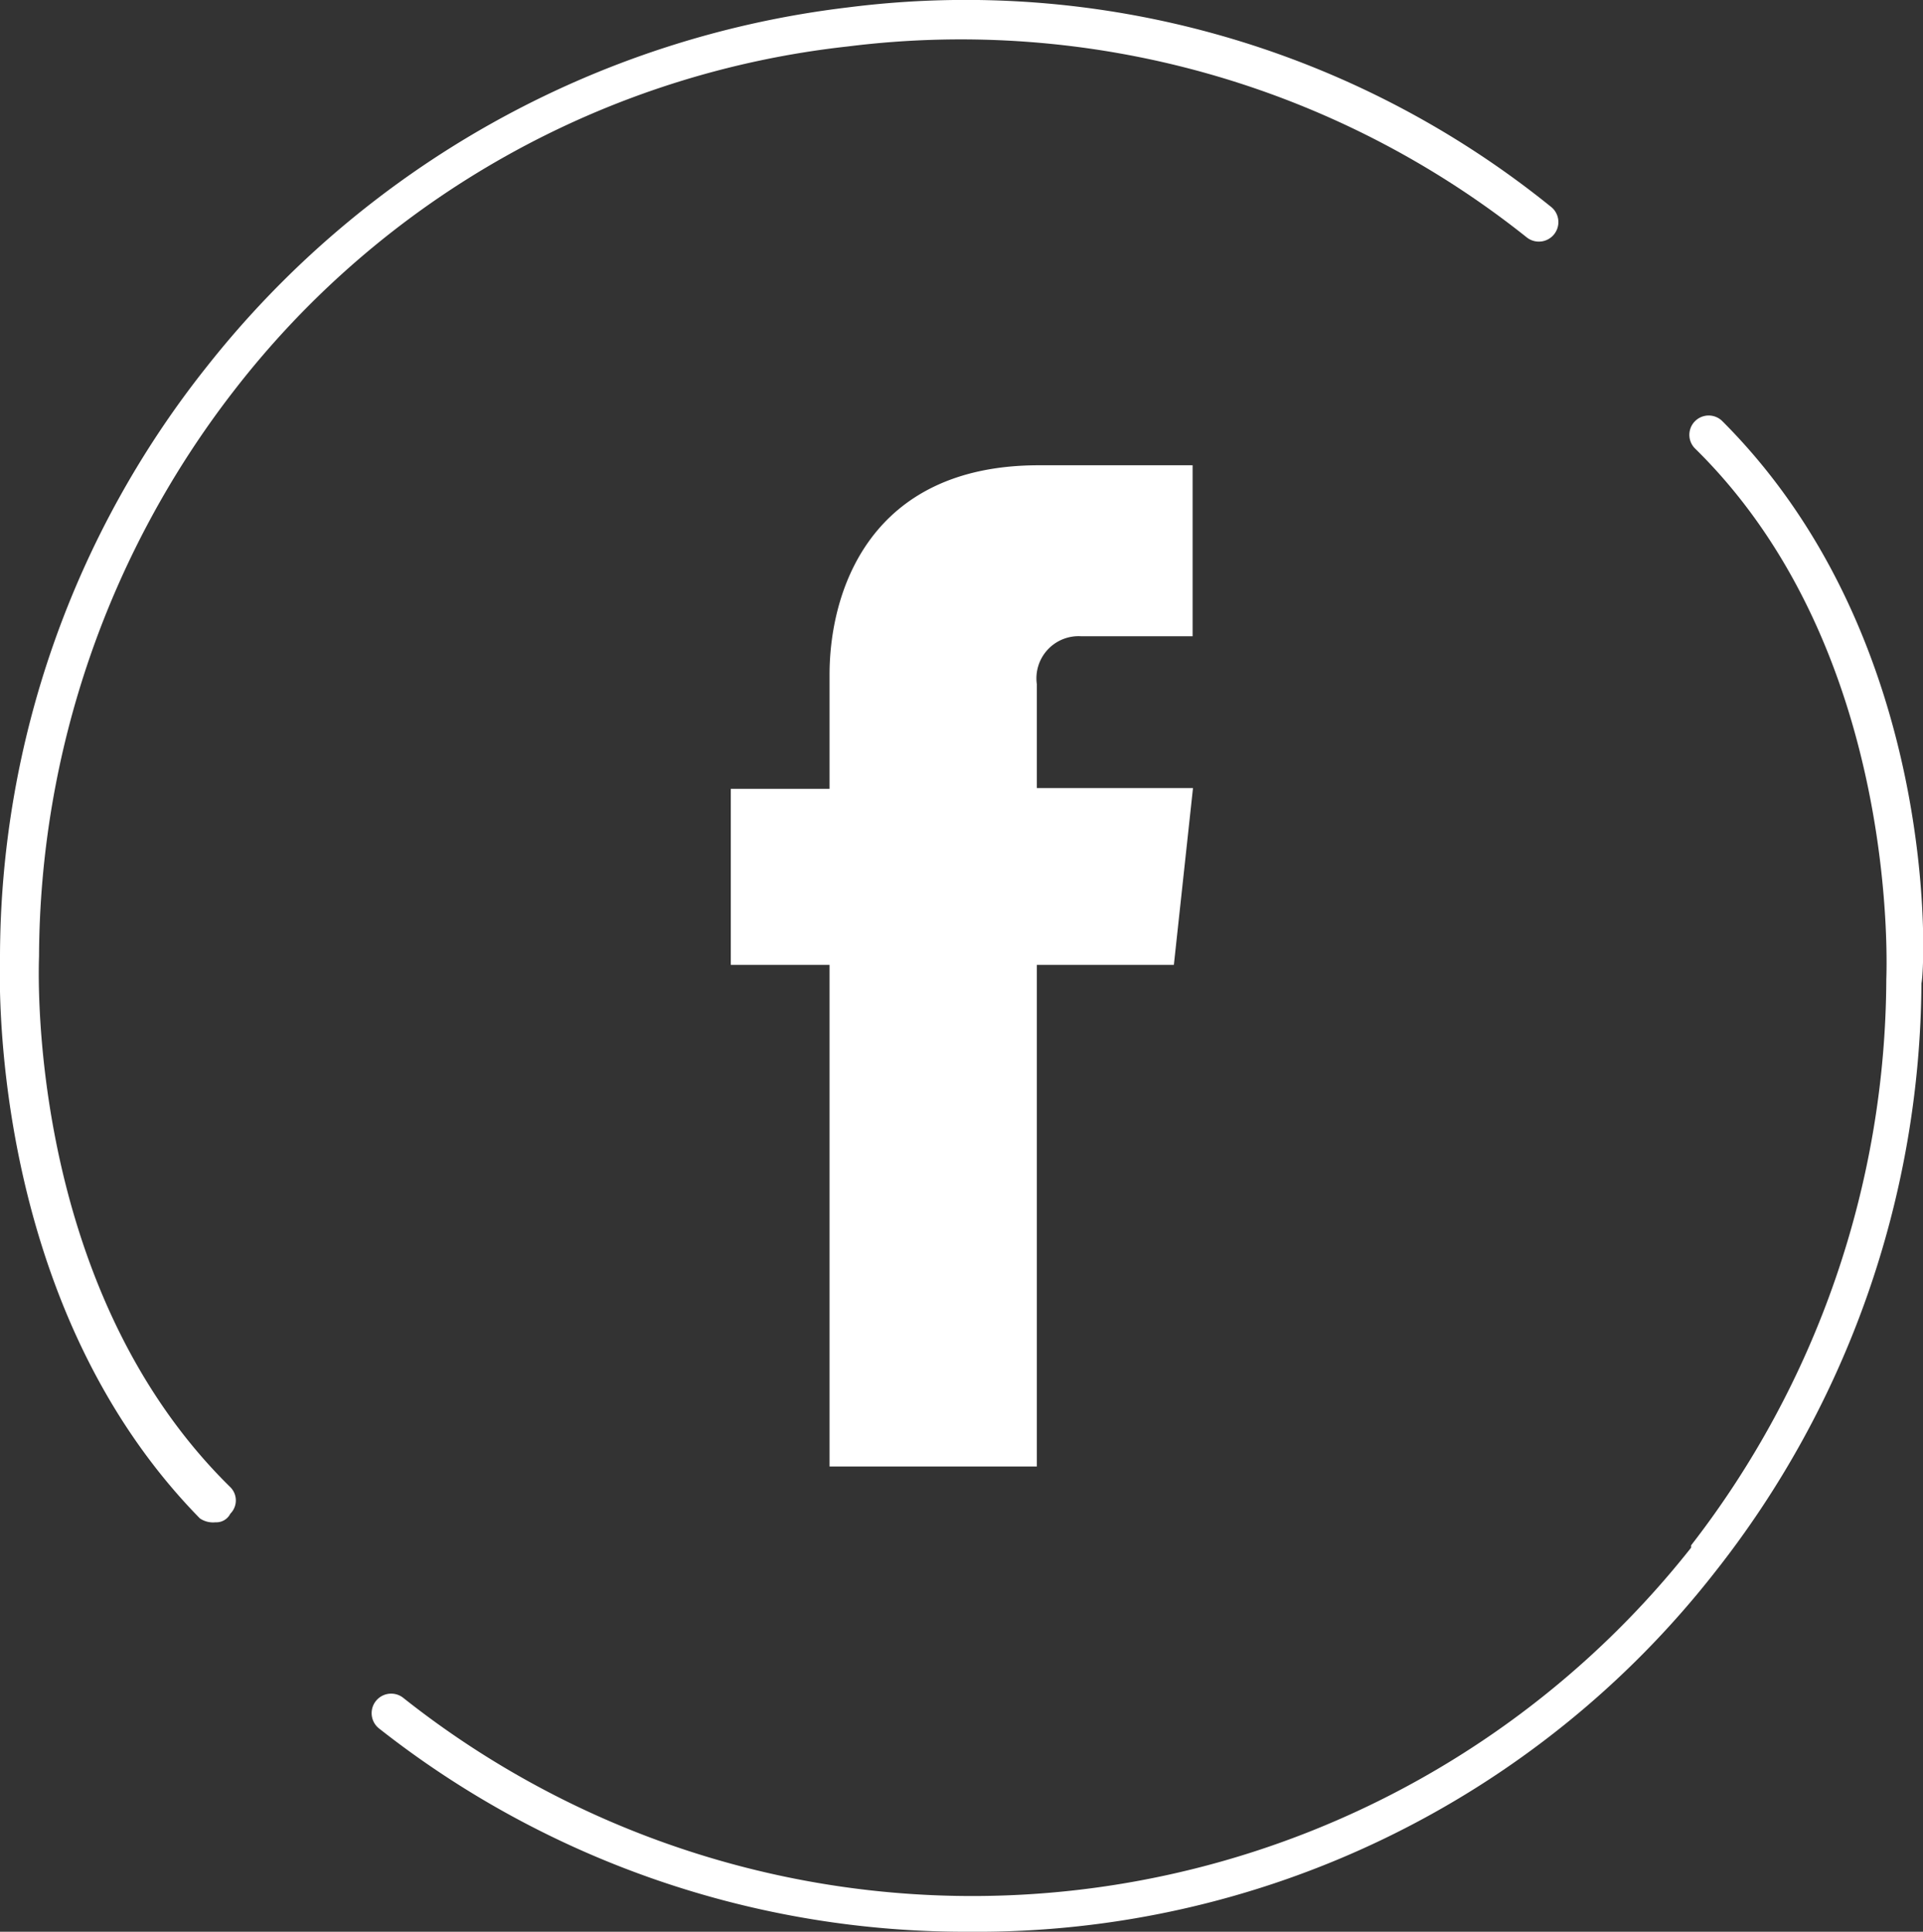 <svg xmlns="http://www.w3.org/2000/svg" viewBox="0 0 49.26 49.49"><rect x="0" y="0" width="49.26" height="49.49" fill="#333333" stroke="none"/><defs><style>.cls-1{fill:#fff;}</style></defs><title>facebook</title><g id="Layer_2" data-name="Layer 2"><g id="Layer_1-2" data-name="Layer 1"><g id="Layer_2-2" data-name="Layer 2"><g id="Layer_1-2-2" data-name="Layer 1-2"><g id="Layer_2-2-2" data-name="Layer 2-2"><g id="Layer_1-2-2-2" data-name="Layer 1-2-2"><path class="cls-1" d="M5.52,39a.6.6,0,0,1-.4-.1C-.38,33.29,0,24.79,0,24.49a24.35,24.35,0,0,1,5.3-15.1A24.63,24.63,0,0,1,21.72.19a23.85,23.85,0,0,1,18,5.1.5.5,0,0,1-.6.8,23.25,23.25,0,0,0-17.4-4.9A23.06,23.06,0,0,0,6,10,23.81,23.81,0,0,0,1,24.5c0,.1-.4,8.4,4.9,13.6a.48.48,0,0,1,0,.68l0,0A.4.4,0,0,1,5.52,39Z"/><path class="cls-1" d="M24.82,49.49a24.27,24.27,0,0,1-15.1-5.2.5.5,0,1,1,.6-.8h0a23.46,23.46,0,0,0,33-3.84l0-.06a23.81,23.81,0,0,0,5-14.5c0-.1.4-8.4-4.9-13.6a.49.49,0,1,1,.7-.7h0c5.6,5.6,5.2,14,5.1,14.4a24.57,24.57,0,0,1-5.3,15.1A24,24,0,0,1,24.82,49.49Z"/></g></g></g></g><path class="cls-1" d="M30.07,24.72H26.56V37.57H21.25V24.72H18.72V20.21h2.53V17.28c0-2.09,1-5.36,5.36-5.36l3.94,0v4.38H27.69a1.08,1.08,0,0,0-1.13,1.23v2.66h4Z"/></g></g></svg>